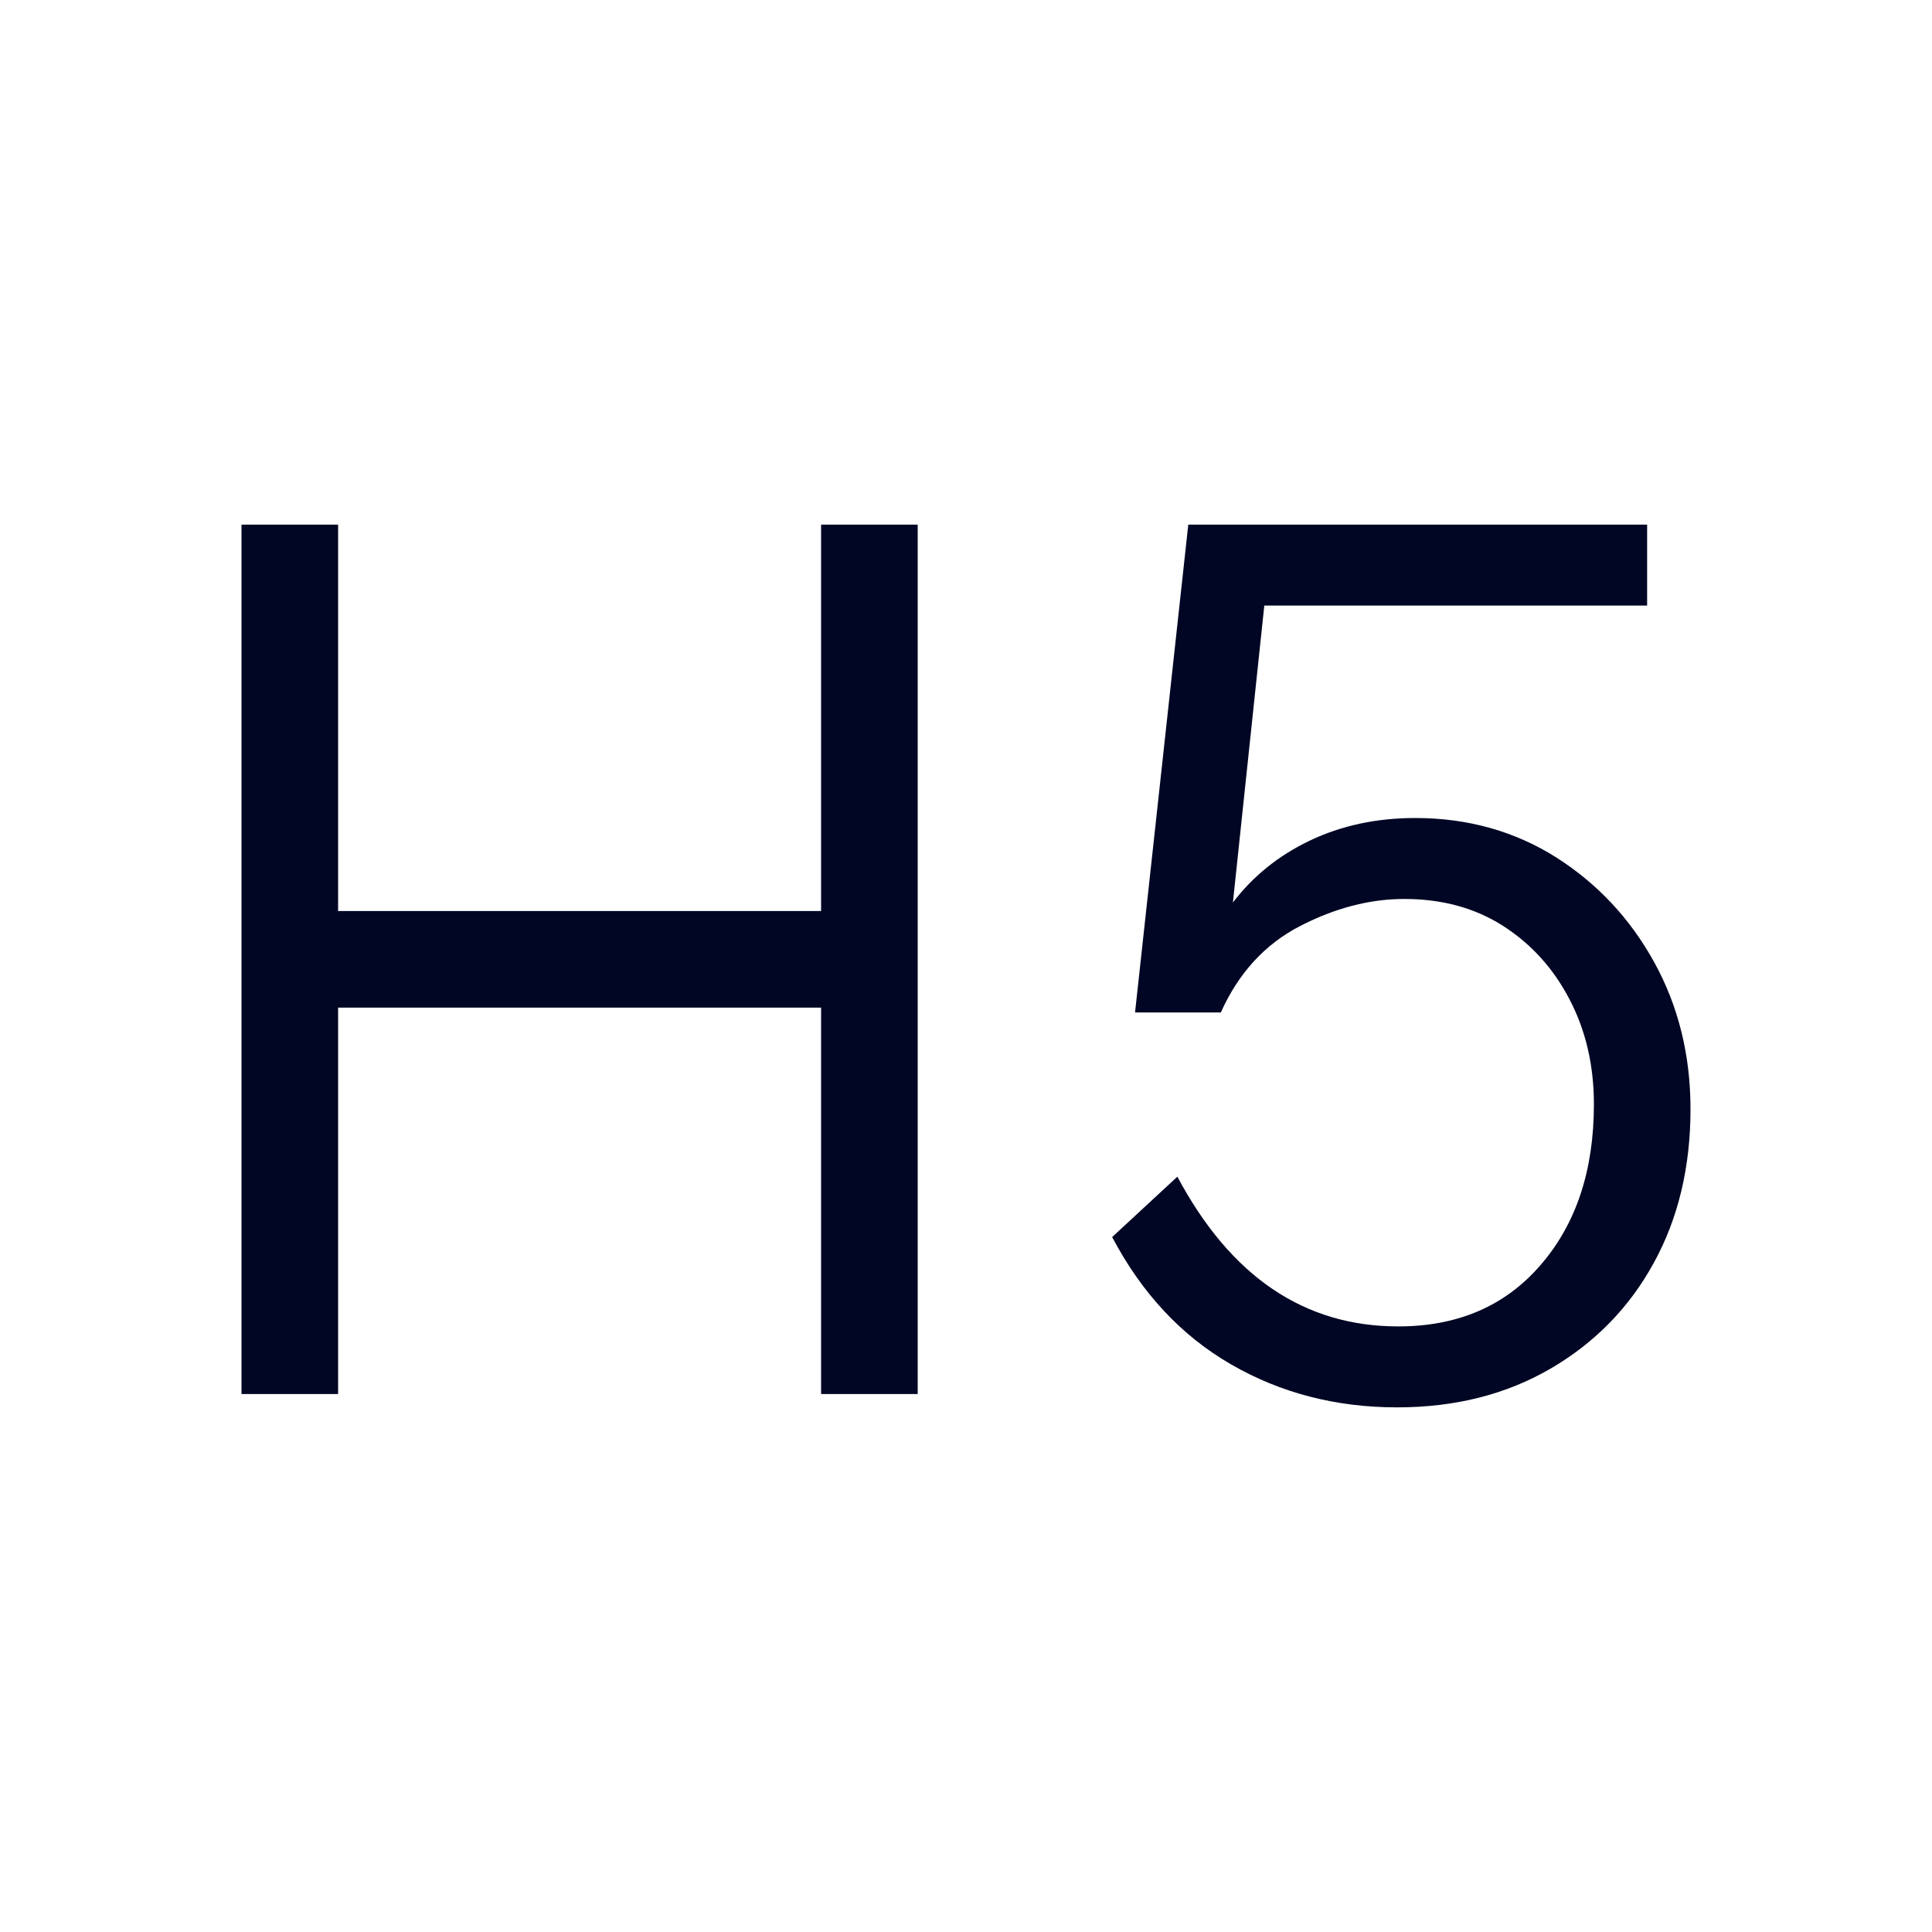 <svg width="20" height="20" viewBox="0 0 20 20" fill="none" xmlns="http://www.w3.org/2000/svg">
<path fill-rule="evenodd" clip-rule="evenodd" d="M8.5 9.431V5.431H9.5V14.431H8.5V10.431H3.5V14.431H2.5V5.431H3.5V9.431H8.5ZM12.188 12.181L11.513 12.806C11.821 13.39 12.232 13.829 12.744 14.124C13.256 14.42 13.829 14.569 14.463 14.569C15.063 14.569 15.592 14.435 16.051 14.168C16.508 13.902 16.866 13.537 17.119 13.075C17.373 12.613 17.5 12.081 17.5 11.481C17.5 10.923 17.375 10.416 17.125 9.962C16.875 9.508 16.535 9.146 16.107 8.874C15.678 8.604 15.192 8.468 14.651 8.468C14.25 8.468 13.888 8.546 13.563 8.7C13.239 8.854 12.971 9.069 12.763 9.343L13.088 6.269H17.051V5.431H12.301L11.75 10.481H12.638C12.821 10.073 13.094 9.775 13.457 9.587C13.819 9.4 14.18 9.306 14.537 9.306C14.93 9.306 15.272 9.4 15.563 9.587C15.855 9.775 16.084 10.029 16.25 10.35C16.417 10.671 16.5 11.031 16.5 11.431C16.5 12.115 16.317 12.668 15.95 13.093C15.584 13.519 15.092 13.731 14.475 13.731C13.5 13.731 12.739 13.214 12.188 12.181Z" fill="#000624"/>
</svg>

